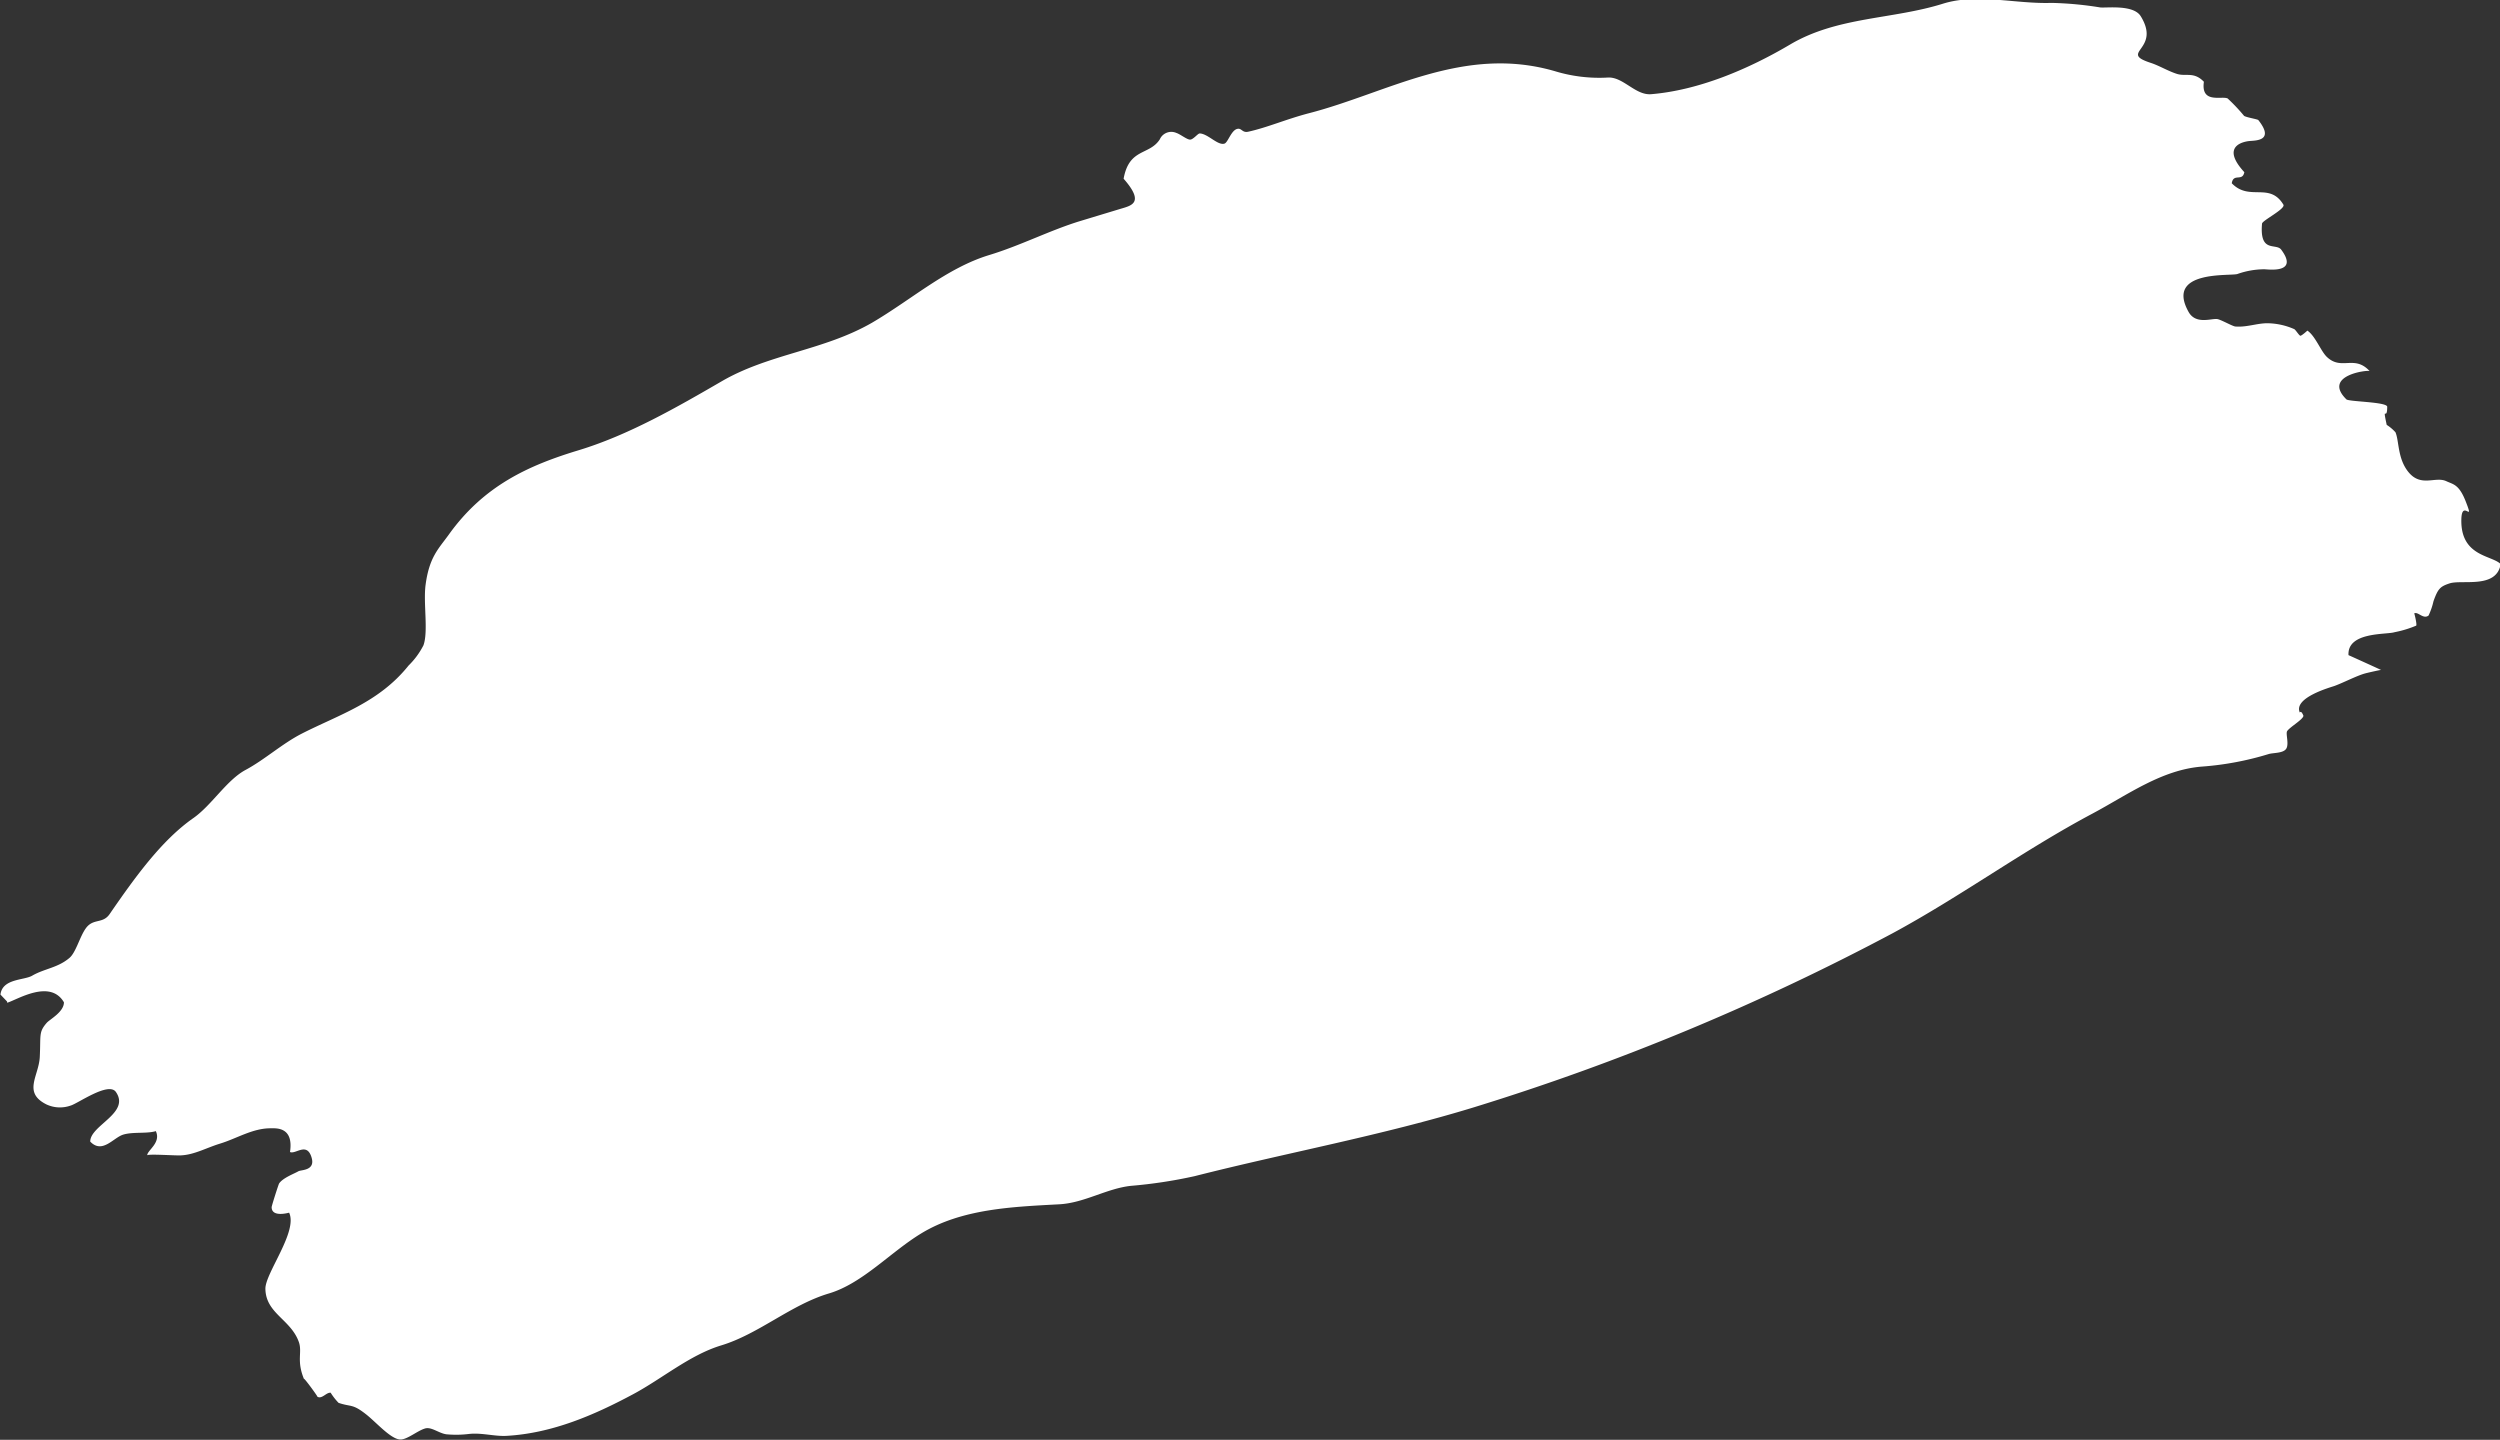 <svg xmlns="http://www.w3.org/2000/svg" viewBox="0 0 336.28 193.67"><rect x="0" y="0" width="336.28" height="193.67" fill="#333333" stroke="none"/><defs><style>.cls-1{fill:#fff;}</style></defs><title>Elements</title><g id="Слой_2" data-name="Слой 2"><g id="Elements"><path id="_Контур_" data-name="&lt;Контур&gt;" class="cls-1" d="M1,134.87c1.33-.4,5.74-3.21,7.6-.05,0,1.31-1.88,2.27-2.32,2.77-1.1,1.27-.78,1.63-.93,4.6-.14,2.58-2.31,4.76.9,6.37a4.29,4.29,0,0,0,3.23.16c.94-.24,5.09-3.25,6.1-1.85,2,2.85-3.47,4.5-3.44,6.69,1.63,1.7,3.11-.54,4.44-.94s3.17-.1,4.38-.47c.75,1.58-1.2,2.61-1.15,3.26,0-.23,4,.06,4.56,0,1.78-.09,3.35-1,5.23-1.58,2.21-.67,4.39-2.07,6.79-2.06.7,0,3.14-.24,2.62,3.19.75.36,2.28-1.41,2.91.77.51,1.76-1.43,1.61-1.78,1.82-.56.33-2.09.88-2.6,1.65-.08.12-1,3-1,3.18,0,1.42,2.3.75,2.35.74,1.21,2.53-3.23,8.15-3.19,10.25.06,3.32,3.42,4.1,4.5,7.15.49,1.41-.35,2.46.7,5-.2-.5,2,2.51,1.78,2.35.63.38,1.2-.6,1.8-.53a8.18,8.18,0,0,0,1.06,1.36c1.69.58,1.83.08,3.67,1.52,1.38,1.07,3.38,3.41,4.66,3.41.93,0,2.26-1.17,3.3-1.48.86-.26,1.84.64,2.87.78a14.22,14.22,0,0,0,3.08-.05c1.67-.18,3.43.35,5,.26,6.13-.34,11.78-2.78,17.06-5.61,3.93-2.11,7.62-5.28,11.84-6.56,5.07-1.54,9.4-5.49,14.53-7,4.49-1.36,8.24-5.55,12.35-8.05,5.5-3.36,12.42-3.59,18.62-3.93,3.36-.19,6.35-2.13,9.61-2.48a64.4,64.4,0,0,0,8.55-1.3c12.43-3.16,25.28-5.49,37.63-9.28a321.12,321.12,0,0,0,56.22-23.37c9.26-5,17.64-11.18,26.91-16.11,4.77-2.54,9.36-5.94,14.82-6.34a40.64,40.64,0,0,0,8.9-1.68c.64-.19,1.95-.09,2.36-.71s-.08-2,.12-2.36c.3-.52,2.17-1.58,2.2-2.08-.19-.48-.36-.63-.49-.44-.88-2,4.12-3.38,4.66-3.57,1.23-.45,3-1.38,4.14-1.69.41-.11,2.08-.49,2.14-.46-.43-.21-4.39-2-4.39-2-.16-3.15,5.06-2.73,6.19-3.08a14.79,14.79,0,0,0,2.91-.88c.15-.08-.23-1.67-.26-1.65.52-.28,1.2.83,1.93.29a9.14,9.14,0,0,0,.66-1.92c.6-1.69.9-2,2.21-2.42,1.7-.51,6.27.76,6.83-2.58-1.17-1.21-5.4-1-5.29-6,.06-2.89,1.84.75.57-2.48-.9-2.27-1.67-2.24-2.58-2.67-1.49-.71-3.44.89-5.16-1.3-1.42-1.81-1.19-4.1-1.69-5.28a5.54,5.54,0,0,0-1.18-1c-.61-2.86.05-.37.07-2.43,0-.67-5.16-.68-5.49-1-3.29-3.24,2.92-4,3.13-3.8-2.09-2.26-3.79,0-5.79-1.94-.79-.78-1.54-2.81-2.59-3.51,0,0-.78.72-.95.69s-.63-.8-.82-.89a9.19,9.19,0,0,0-3.62-.79c-1.39,0-2.79.56-4.28.44-.35,0-1.89-.9-2.44-1-.76-.13-2.92.8-3.89-1-3.1-5.61,5.56-4.76,6.58-5.06a11,11,0,0,1,3.61-.64c.49,0,4.72.63,2.29-2.64-.7-.93-2.93.52-2.58-3.49,0-.43,3.23-2,2.87-2.57-1.87-3.07-4.56-.4-6.94-2.87.22-1.41,1.44-.17,1.69-1.49-3.29-3.58,0-4.12.68-4.19.83-.08,3.44,0,1.2-2.82-.1-.12-1.54-.34-1.91-.56a24.52,24.52,0,0,0-2.22-2.35c-.81-.37-3.62.74-3.19-2.24-1.33-1.39-2.41-.69-3.59-1.05s-2.43-1.13-3.58-1.5c-4.4-1.44,1.5-1.72-1.34-6.29-1-1.57-4.58-1.07-5.44-1.16a46.75,46.75,0,0,0-6.54-.61c-4.8.16-9.94-1.3-14.49.07C254.61,2.64,247.18,2.2,240.77,6c-5.66,3.34-12.3,6.14-18.67,6.67-2.11.18-3.77-2.35-5.81-2.24a20.42,20.42,0,0,1-7.12-.85C196.9,6,186.65,12.5,176.07,15.23c-3,.78-5.62,1.93-8.18,2.49-.75.16-.86-.44-1.35-.4-.9.06-1.35,1.86-1.84,2-.9.28-2.24-1.35-3.33-1.37-.25,0-.86.83-1.29.83s-1.33-.74-1.85-.9a1.69,1.69,0,0,0-2.22.86c-1.41,2.19-4.12,1.14-4.87,5.3,2.92,3.33,1,3.62-.55,4.09l-5.28,1.6c-4.07,1.24-8.06,3.31-12.26,4.58-5.71,1.74-10.45,6-15.77,9.11-6.47,3.72-13.8,4.17-20.14,7.83-6.08,3.53-12.6,7.28-19.33,9.32S65.08,65.33,60.37,71.91c-1.35,1.88-2.64,3-3.13,6.81-.31,2.43.39,6.24-.28,8.08a10.36,10.36,0,0,1-2,2.72c-4,5-9.37,6.61-14.38,9.17-2.62,1.34-5,3.51-7.54,4.87s-4.55,4.73-7,6.46c-4.31,3-7.89,8-11.29,12.93-.93,1.36-2.2.53-3.2,1.91-.82,1.12-1.34,3.28-2.22,4-1.56,1.33-3.34,1.42-5,2.38-1.1.64-4,.37-4.27,2.54l1,1.05C2.3,134.47.62,134.59,1,134.87Z"/></g></g></svg>